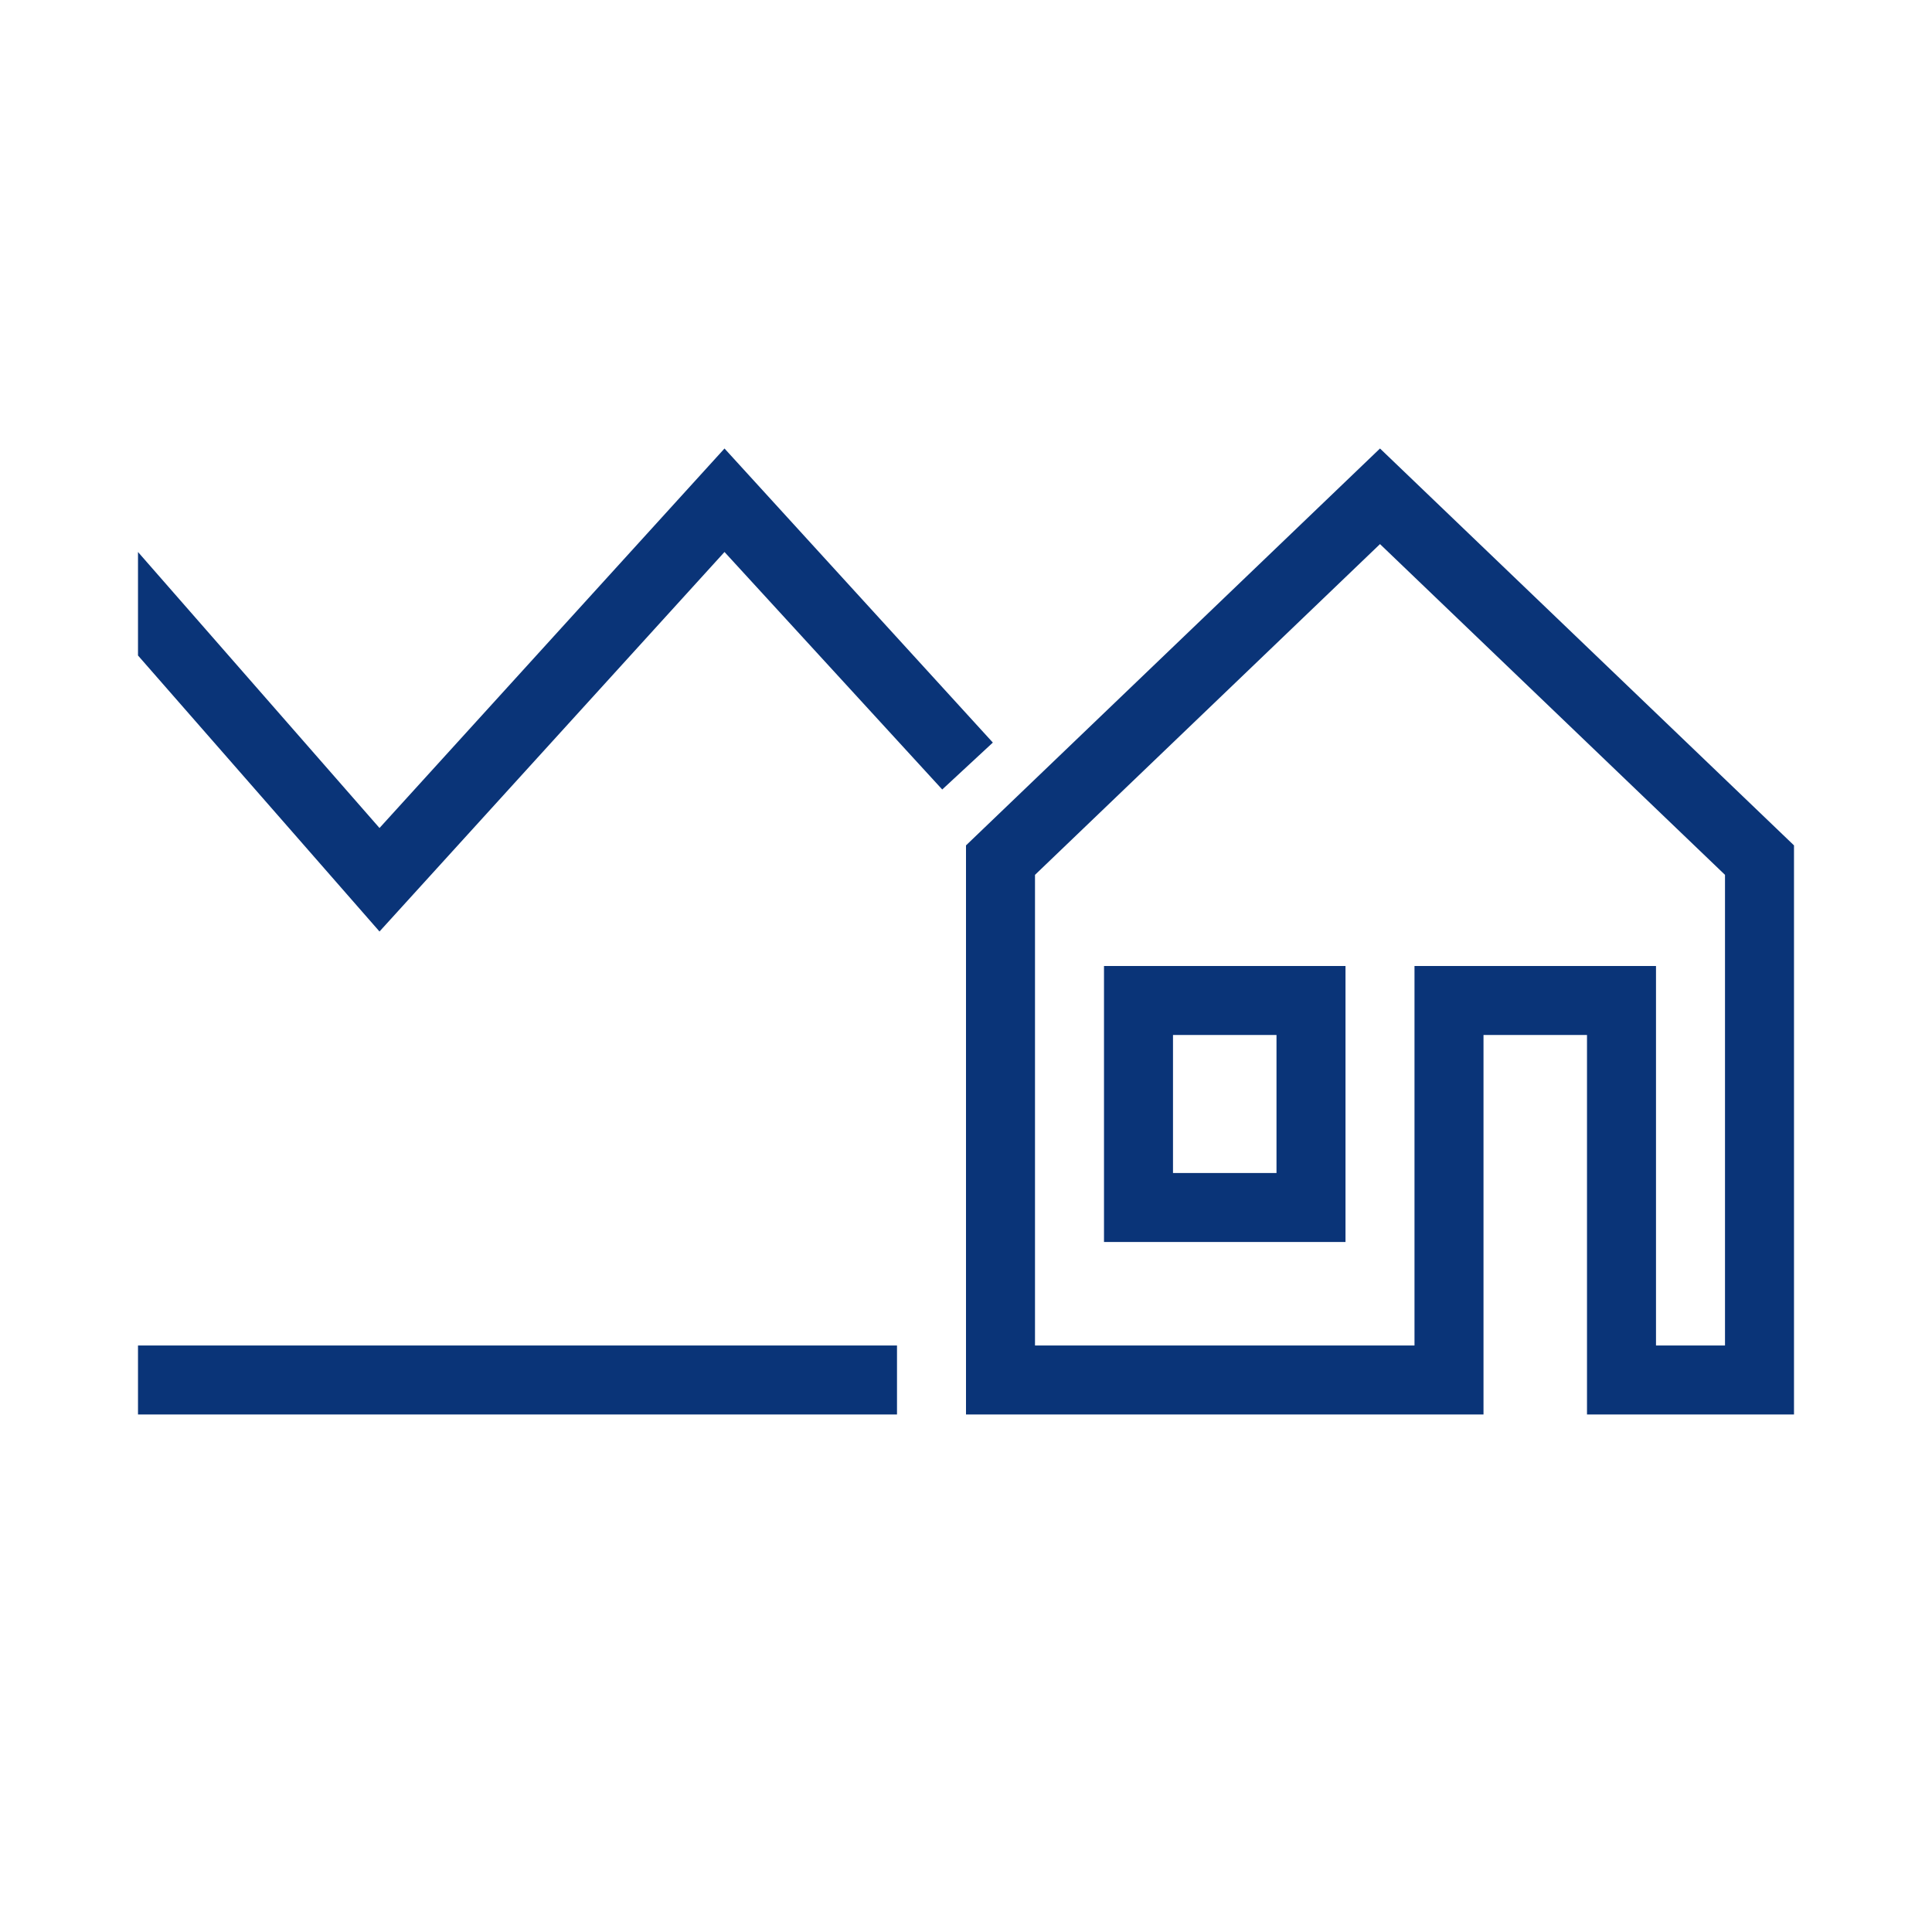 <svg id="Digital_Print_Icon" data-name="Digital Print Icon" xmlns="http://www.w3.org/2000/svg" viewBox="0 0 56 56"><defs><style>.cls-1{fill:#0a3478;}</style></defs><path class="cls-1" d="M4,39H26v2H4ZM52,24.504,40,13,28,24.504V41H43V30h3V41h6ZM48,28H41V39H30V25.358l10-9.587,10,9.587V39H48ZM37,30H34v4h3V30m2-2v8H32V28ZM21,13,11,24,4,16v3l7,8L21,16l6.311,6.884,1.467-1.36Z"/></svg>